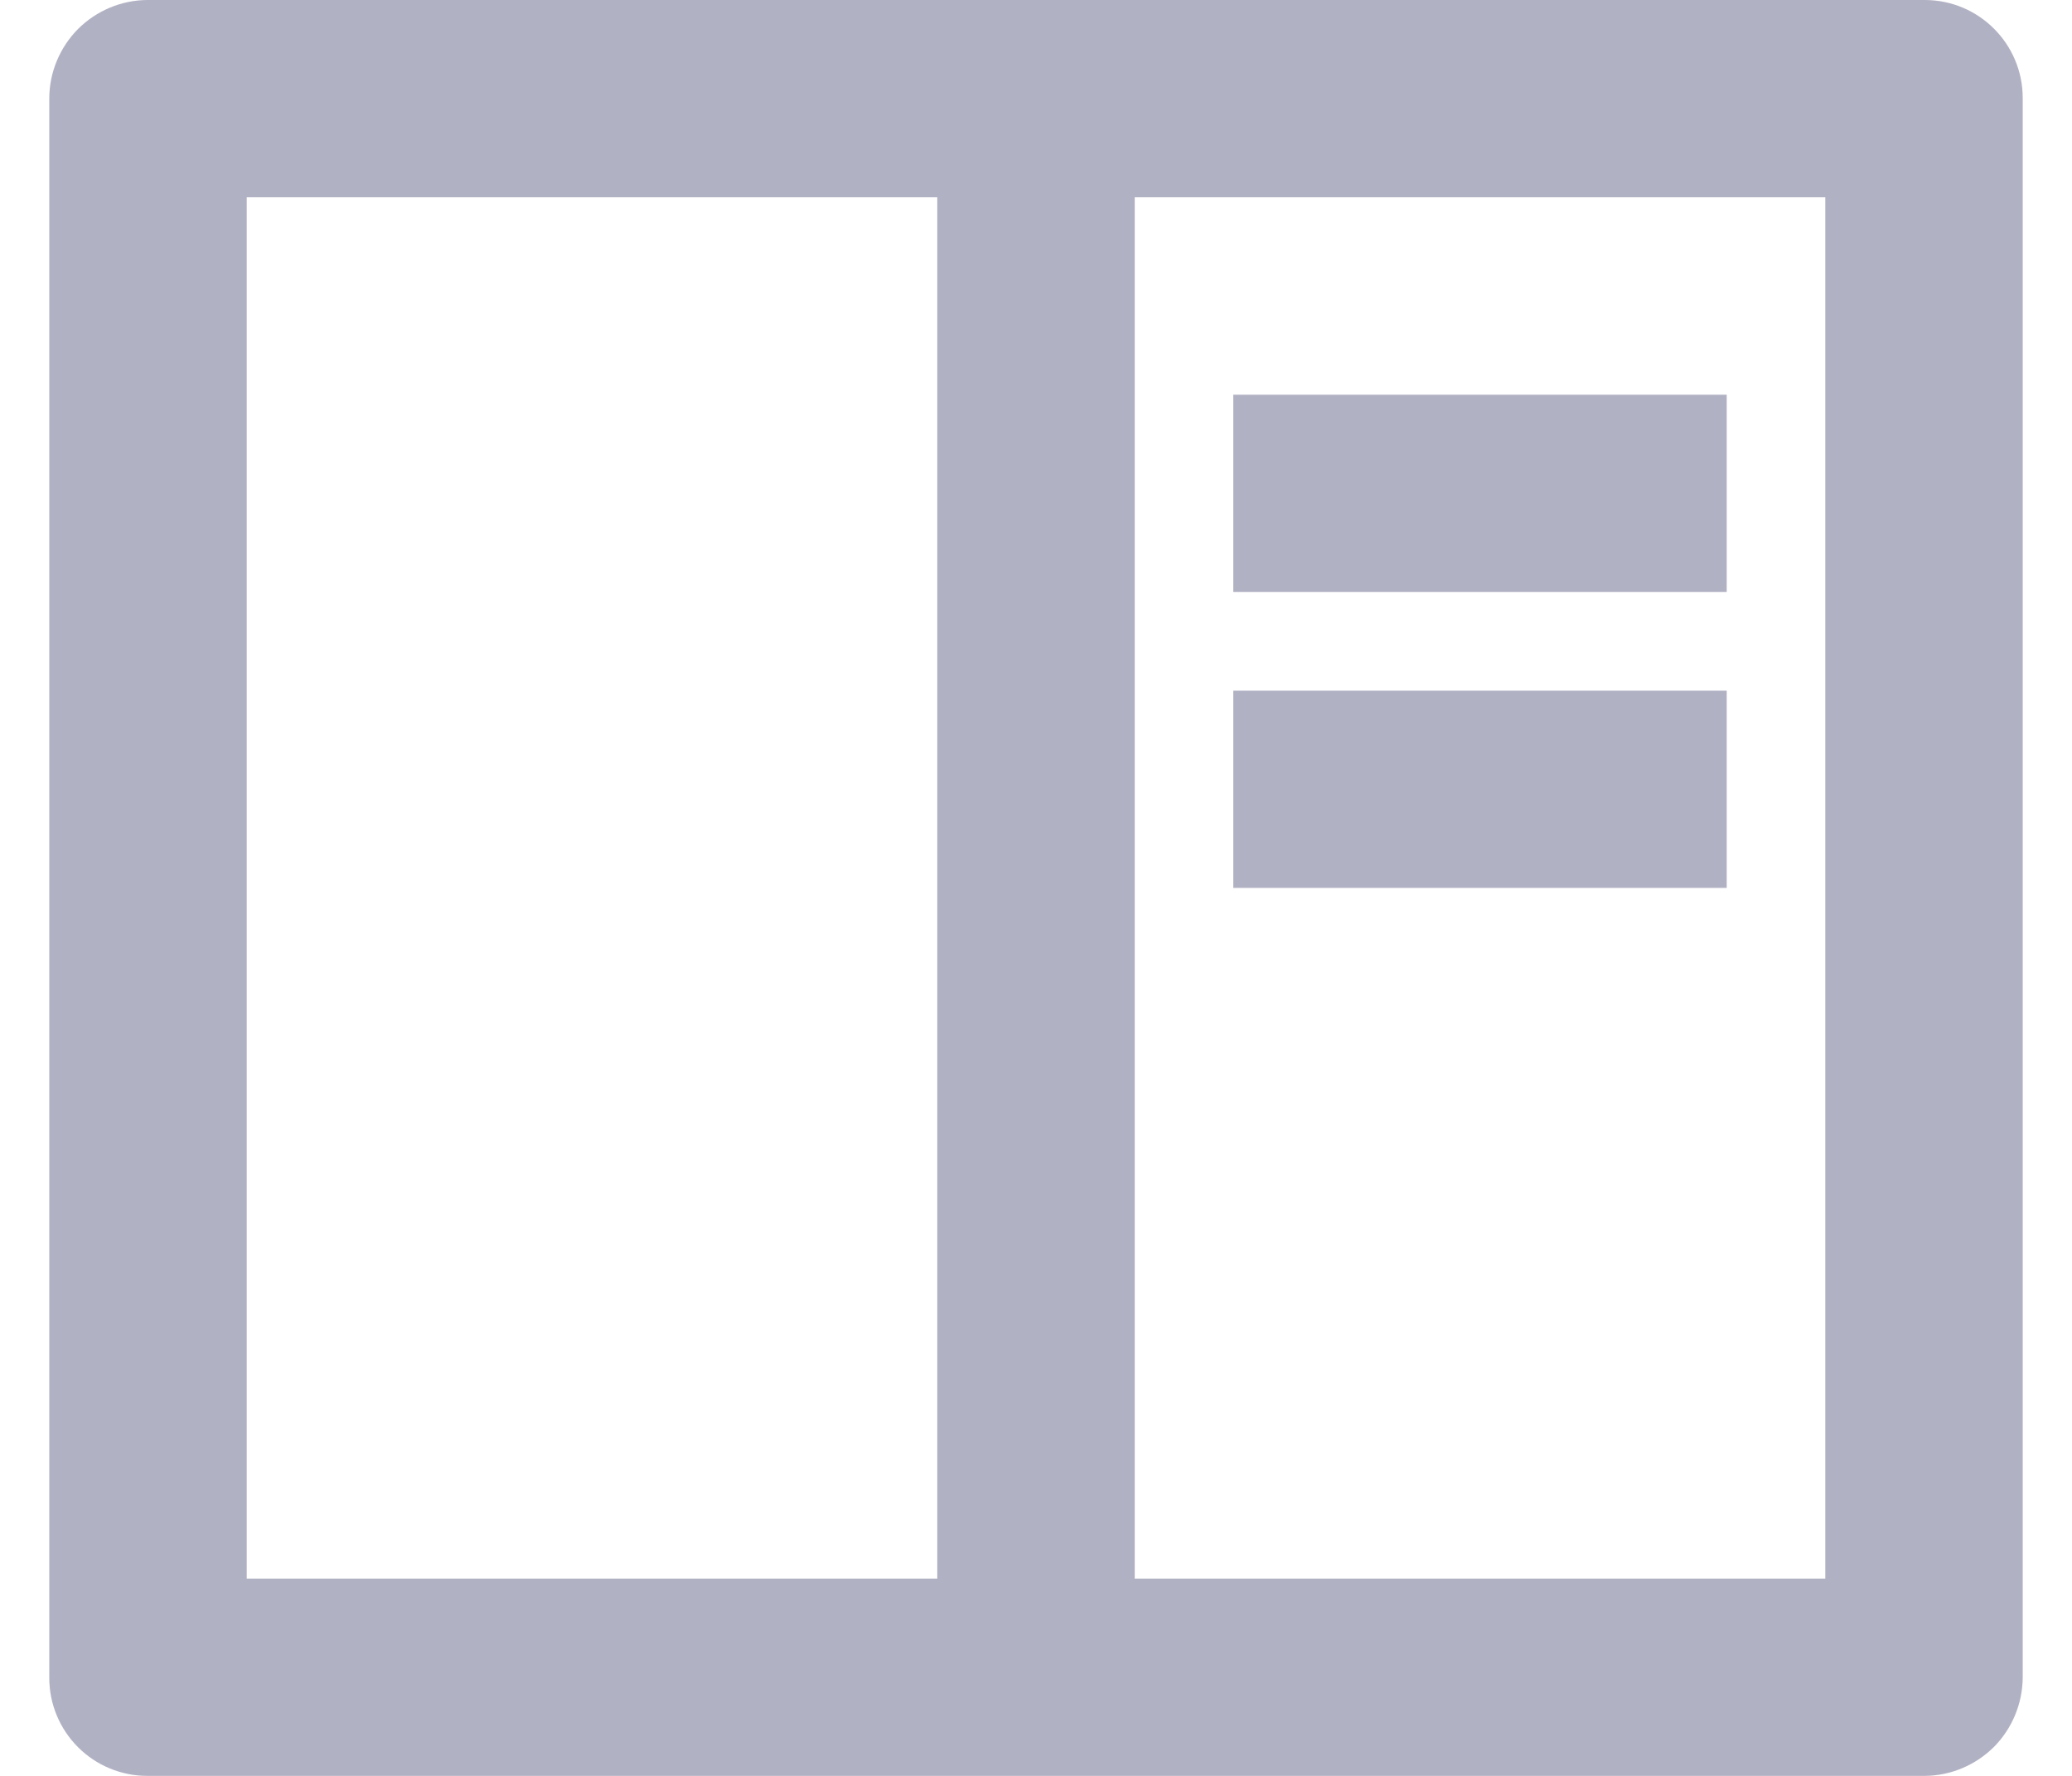 <svg width="14" height="12" viewBox="0 0 14 12" fill="none" xmlns="http://www.w3.org/2000/svg">
<path d="M0.333 0.662C0.334 0.487 0.405 0.319 0.528 0.195C0.652 0.072 0.82 0.001 0.995 0H13.005C13.371 0 13.667 0.297 13.667 0.662V11.338C13.665 11.513 13.595 11.681 13.472 11.805C13.348 11.928 13.18 11.999 13.005 12H0.995C0.819 12 0.651 11.93 0.527 11.806C0.403 11.682 0.333 11.514 0.333 11.338V0.662ZM6.333 1.333H1.667V10.667H6.333V1.333ZM7.667 1.333V10.667H12.333V1.333H7.667ZM8.333 2.667H11.667V4H8.333V2.667ZM8.333 4.667H11.667V6H8.333V4.667Z" fill="#B1B1C4"/>
</svg>
